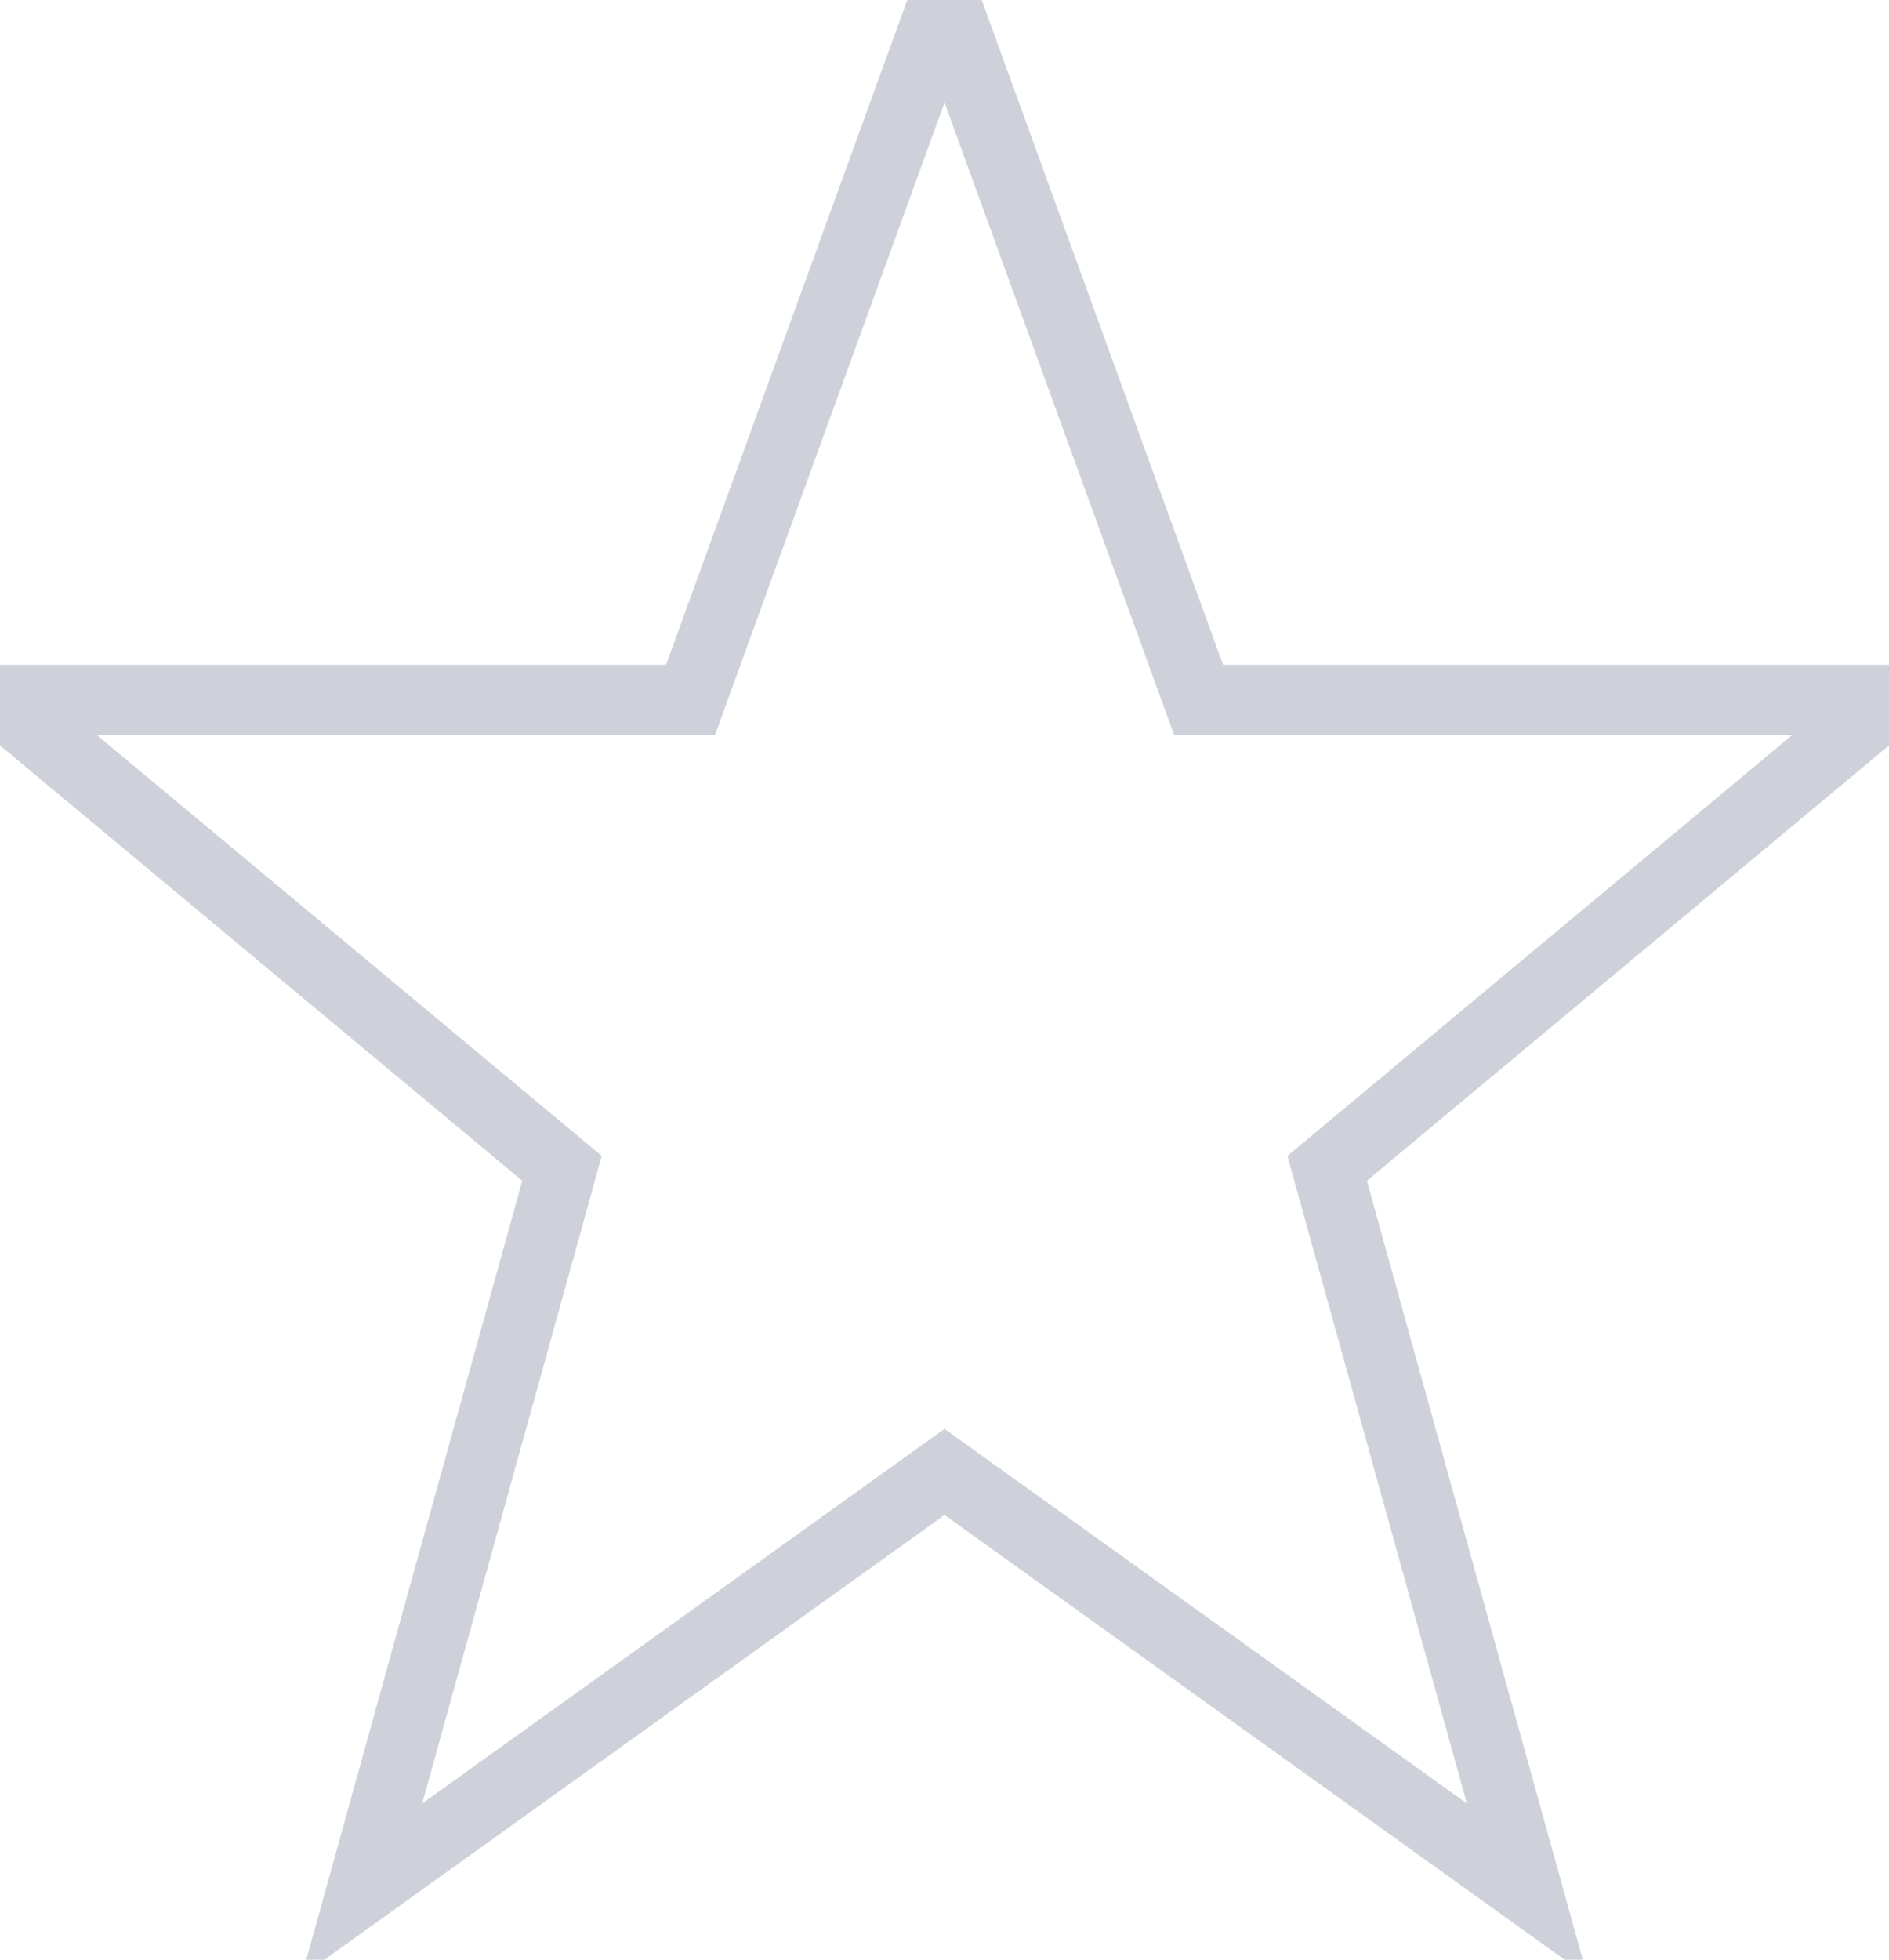 <?xml version="1.0" encoding="UTF-8"?>
<svg width="27px" height="28px" viewBox="0 0 27 28" version="1.1" xmlns="http://www.w3.org/2000/svg" xmlns:xlink="http://www.w3.org/1999/xlink">
    <!-- Generator: Sketch 46.2 (44496) - http://www.bohemiancoding.com/sketch -->
    <title>@2xstar_grey_big</title>
    <desc>Created with Sketch.</desc>
    <defs></defs>
    <g id="Reviews" stroke="none" stroke-width="1" fill="none" fill-rule="evenodd">
        <g id="Reviews_visual" transform="translate(-454, -157)" stroke="#CED1D9">
            <polygon id="star_grey_big" points="467.5 157 463.87 167 454 167 462.033 173.693 459.174 184 467.5 178.031 475.827 184 472.969 173.693 481 167 471.132 167"></polygon>
        </g>
    </g>
</svg>